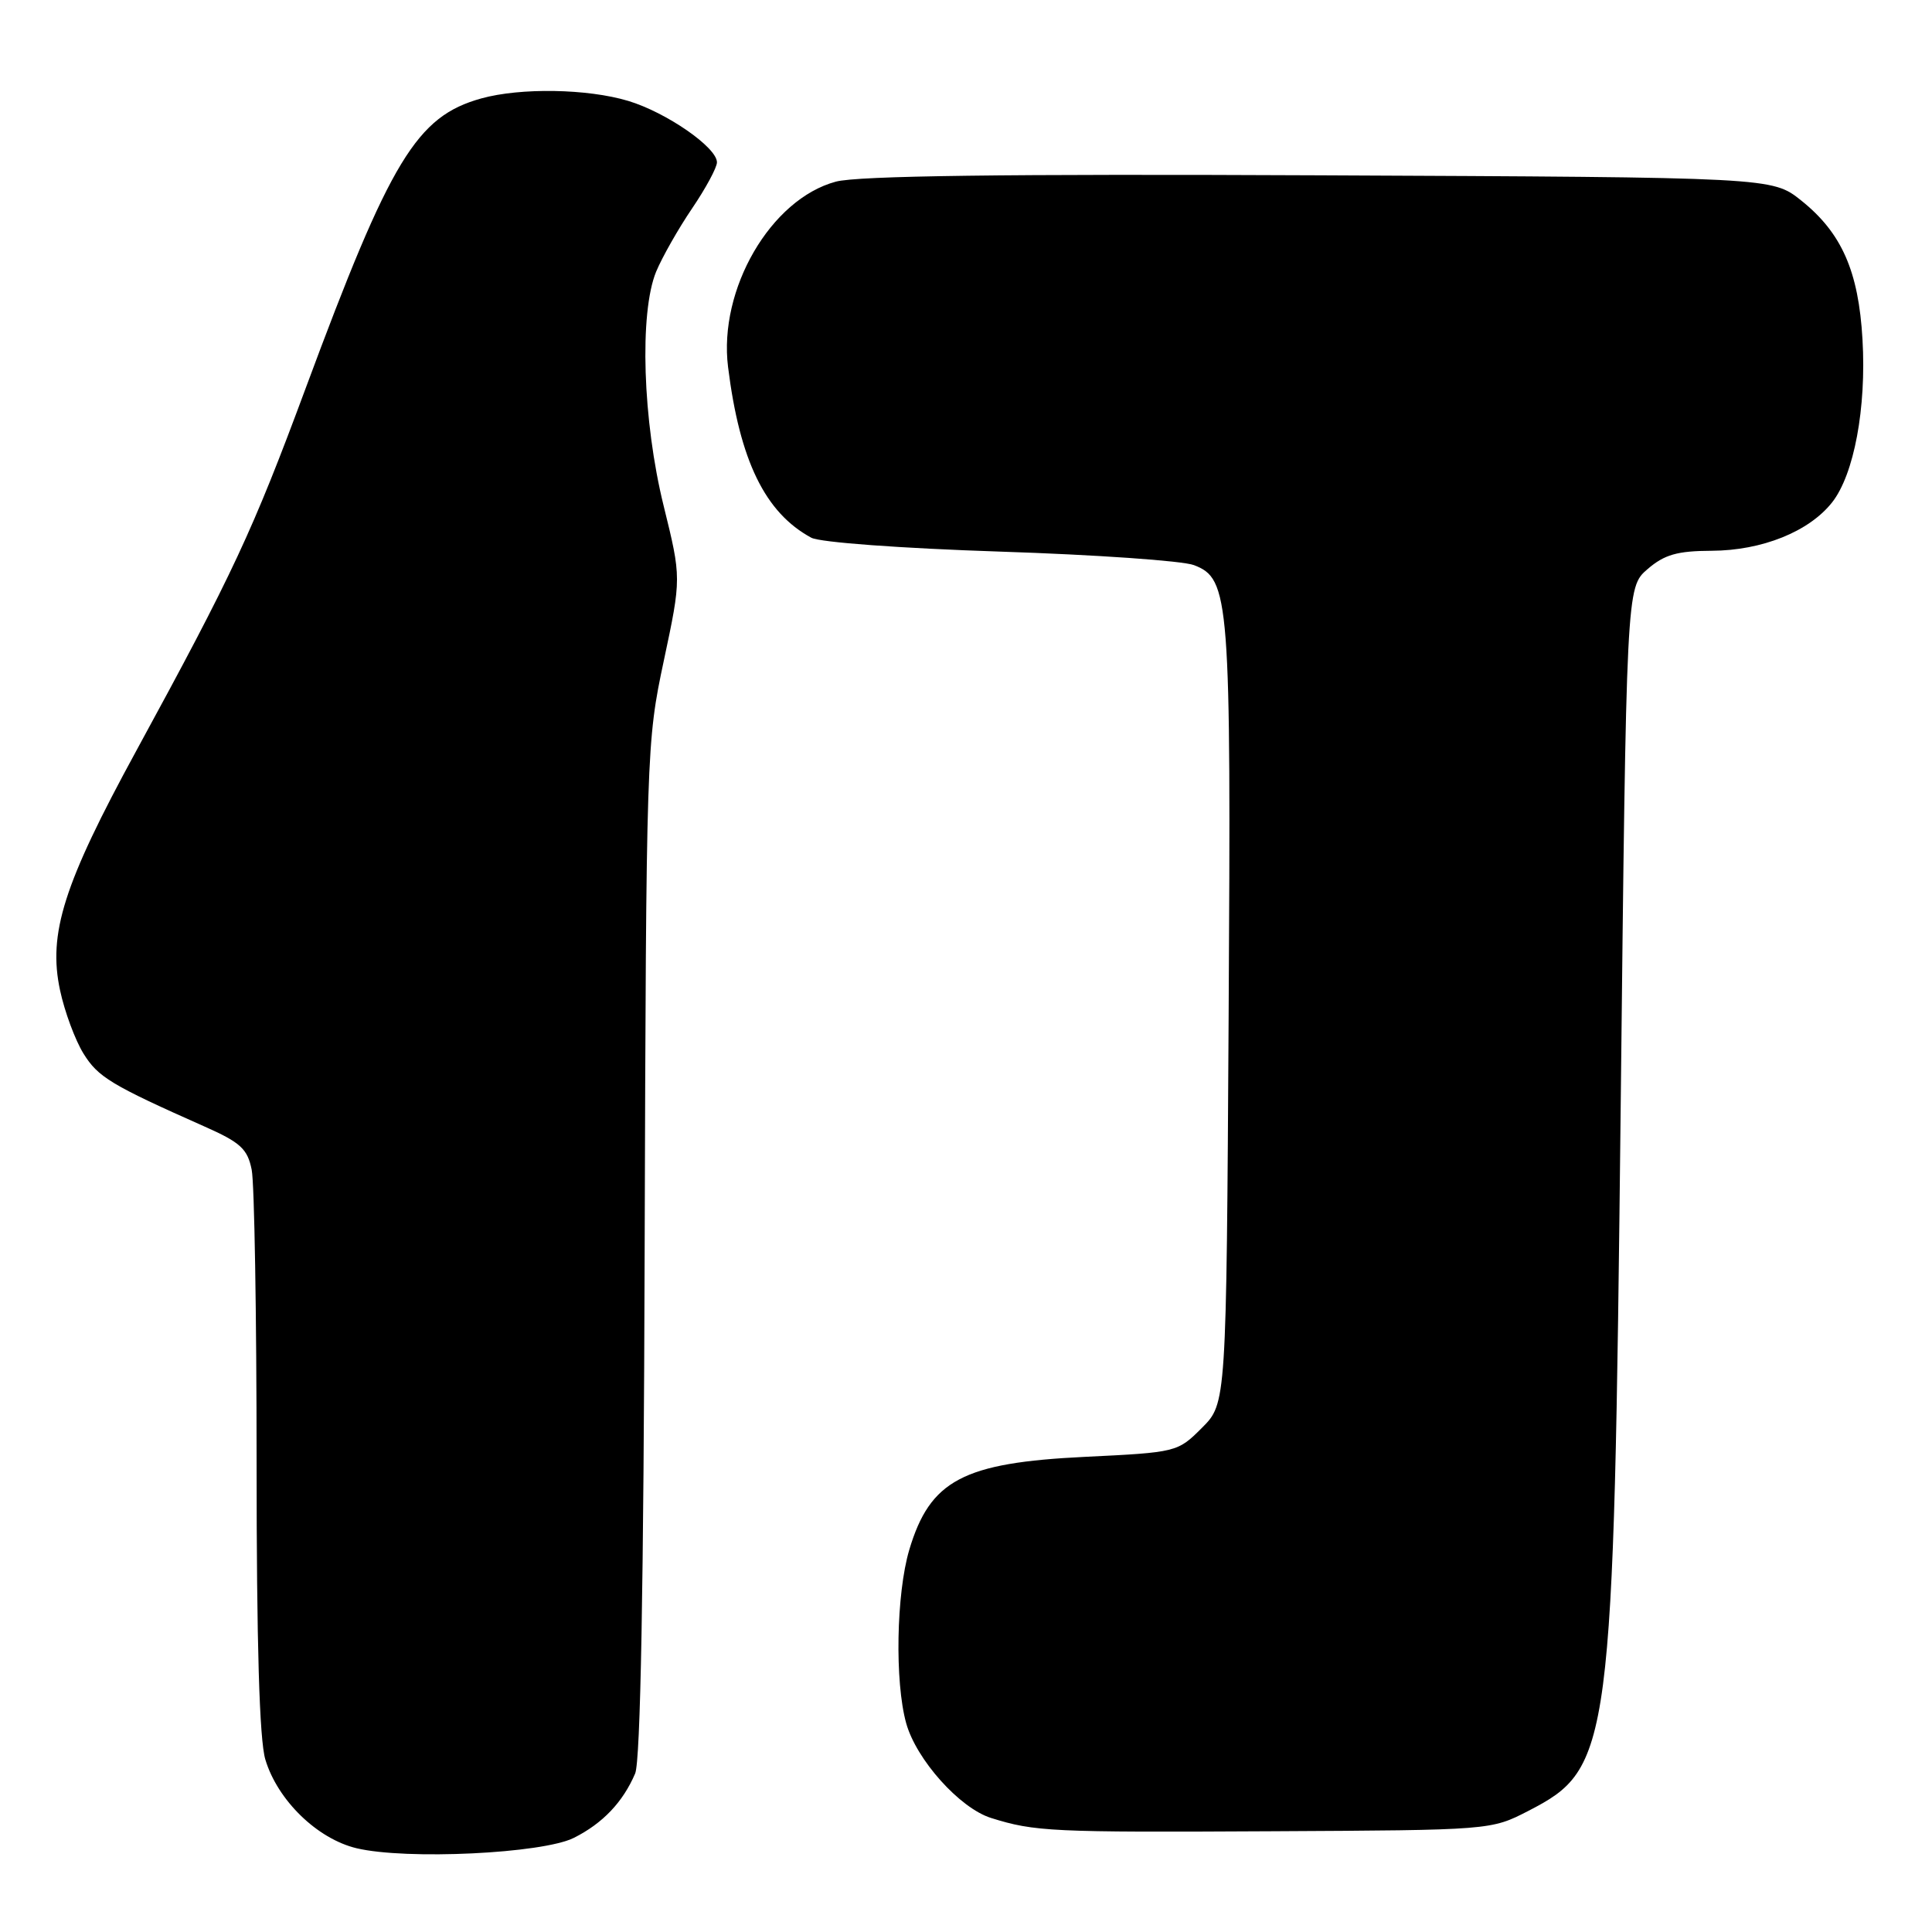 <?xml version="1.0" encoding="UTF-8" standalone="no"?>
<!DOCTYPE svg PUBLIC "-//W3C//DTD SVG 1.1//EN" "http://www.w3.org/Graphics/SVG/1.1/DTD/svg11.dtd" >
<svg xmlns="http://www.w3.org/2000/svg" xmlns:xlink="http://www.w3.org/1999/xlink" version="1.1" viewBox="0 0 256 256">
 <g >
 <path fill="currentColor"
d=" M 76.05 243.52 C 79.87 241.60 82.54 238.79 84.16 235.00 C 84.87 233.33 85.29 210.36 85.42 165.50 C 85.62 99.47 85.66 98.34 87.96 87.54 C 90.29 76.58 90.29 76.58 87.94 67.04 C 85.15 55.76 84.70 41.45 86.94 36.00 C 87.74 34.08 89.88 30.31 91.69 27.64 C 93.51 24.96 95.00 22.20 95.00 21.51 C 95.00 19.53 88.29 14.89 83.24 13.37 C 77.85 11.75 68.98 11.60 63.78 13.04 C 55.20 15.43 51.77 21.08 40.53 51.37 C 33.46 70.44 30.88 75.96 18.05 99.50 C 8.43 117.14 6.34 123.71 7.96 131.23 C 8.56 134.05 9.96 137.82 11.06 139.60 C 13.00 142.73 14.70 143.76 27.10 149.27 C 31.87 151.38 32.80 152.24 33.35 155.00 C 33.71 156.79 34.00 174.23 34.00 193.76 C 34.00 217.85 34.37 230.52 35.16 233.15 C 36.78 238.54 42.03 243.65 47.24 244.90 C 53.82 246.47 71.90 245.61 76.05 243.52 Z  M 202.50 239.96 C 213.52 234.28 213.81 232.07 214.75 146.66 C 215.50 77.83 215.50 77.83 218.31 75.41 C 220.55 73.48 222.25 73.00 226.81 72.98 C 233.47 72.95 239.72 70.44 242.77 66.56 C 245.67 62.87 247.32 54.05 246.79 44.98 C 246.27 35.92 244.03 30.85 238.66 26.56 C 234.82 23.50 234.82 23.50 174.85 23.23 C 133.16 23.04 113.62 23.29 110.75 24.07 C 102.13 26.39 95.19 38.32 96.47 48.62 C 98.02 61.05 101.38 67.94 107.50 71.25 C 108.64 71.87 119.42 72.66 132.50 73.09 C 145.15 73.50 156.71 74.31 158.20 74.88 C 162.94 76.69 163.13 79.22 162.80 134.73 C 162.50 185.96 162.50 185.96 159.26 189.20 C 156.04 192.42 155.92 192.45 143.76 193.04 C 127.60 193.82 123.23 196.14 120.48 205.37 C 118.76 211.19 118.55 222.83 120.07 228.32 C 121.41 233.16 127.17 239.59 131.32 240.89 C 137.10 242.70 139.26 242.81 168.53 242.65 C 197.53 242.50 197.57 242.50 202.50 239.96 Z "/>
</g>
</svg>